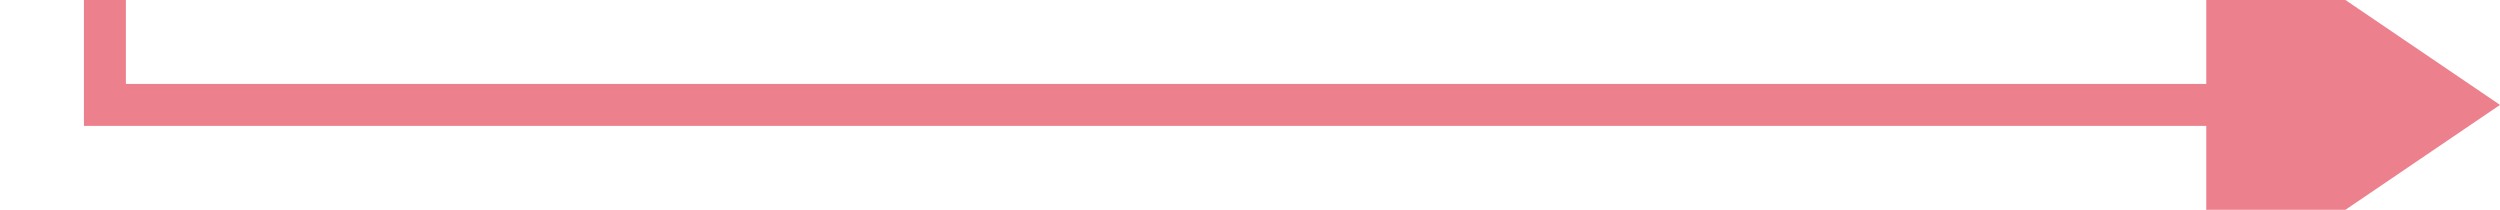 ﻿<?xml version="1.0" encoding="utf-8"?>
<svg version="1.1" xmlns:xlink="http://www.w3.org/1999/xlink" width="119.158px" height="10px" preserveAspectRatio="xMinYMid meet" viewBox="294.842 455  119.158 8" xmlns="http://www.w3.org/2000/svg">
  <path d="M 247 394  L 247 392.474  L 299.842 392.474  L 299.842 459  L 402 459  " stroke-width="2" stroke="#ec808d" fill="none" />
  <path d="M 400 468.5  L 414 459  L 400 449.5  L 400 468.5  Z " fill-rule="nonzero" fill="#ec808d" stroke="none" />
</svg>